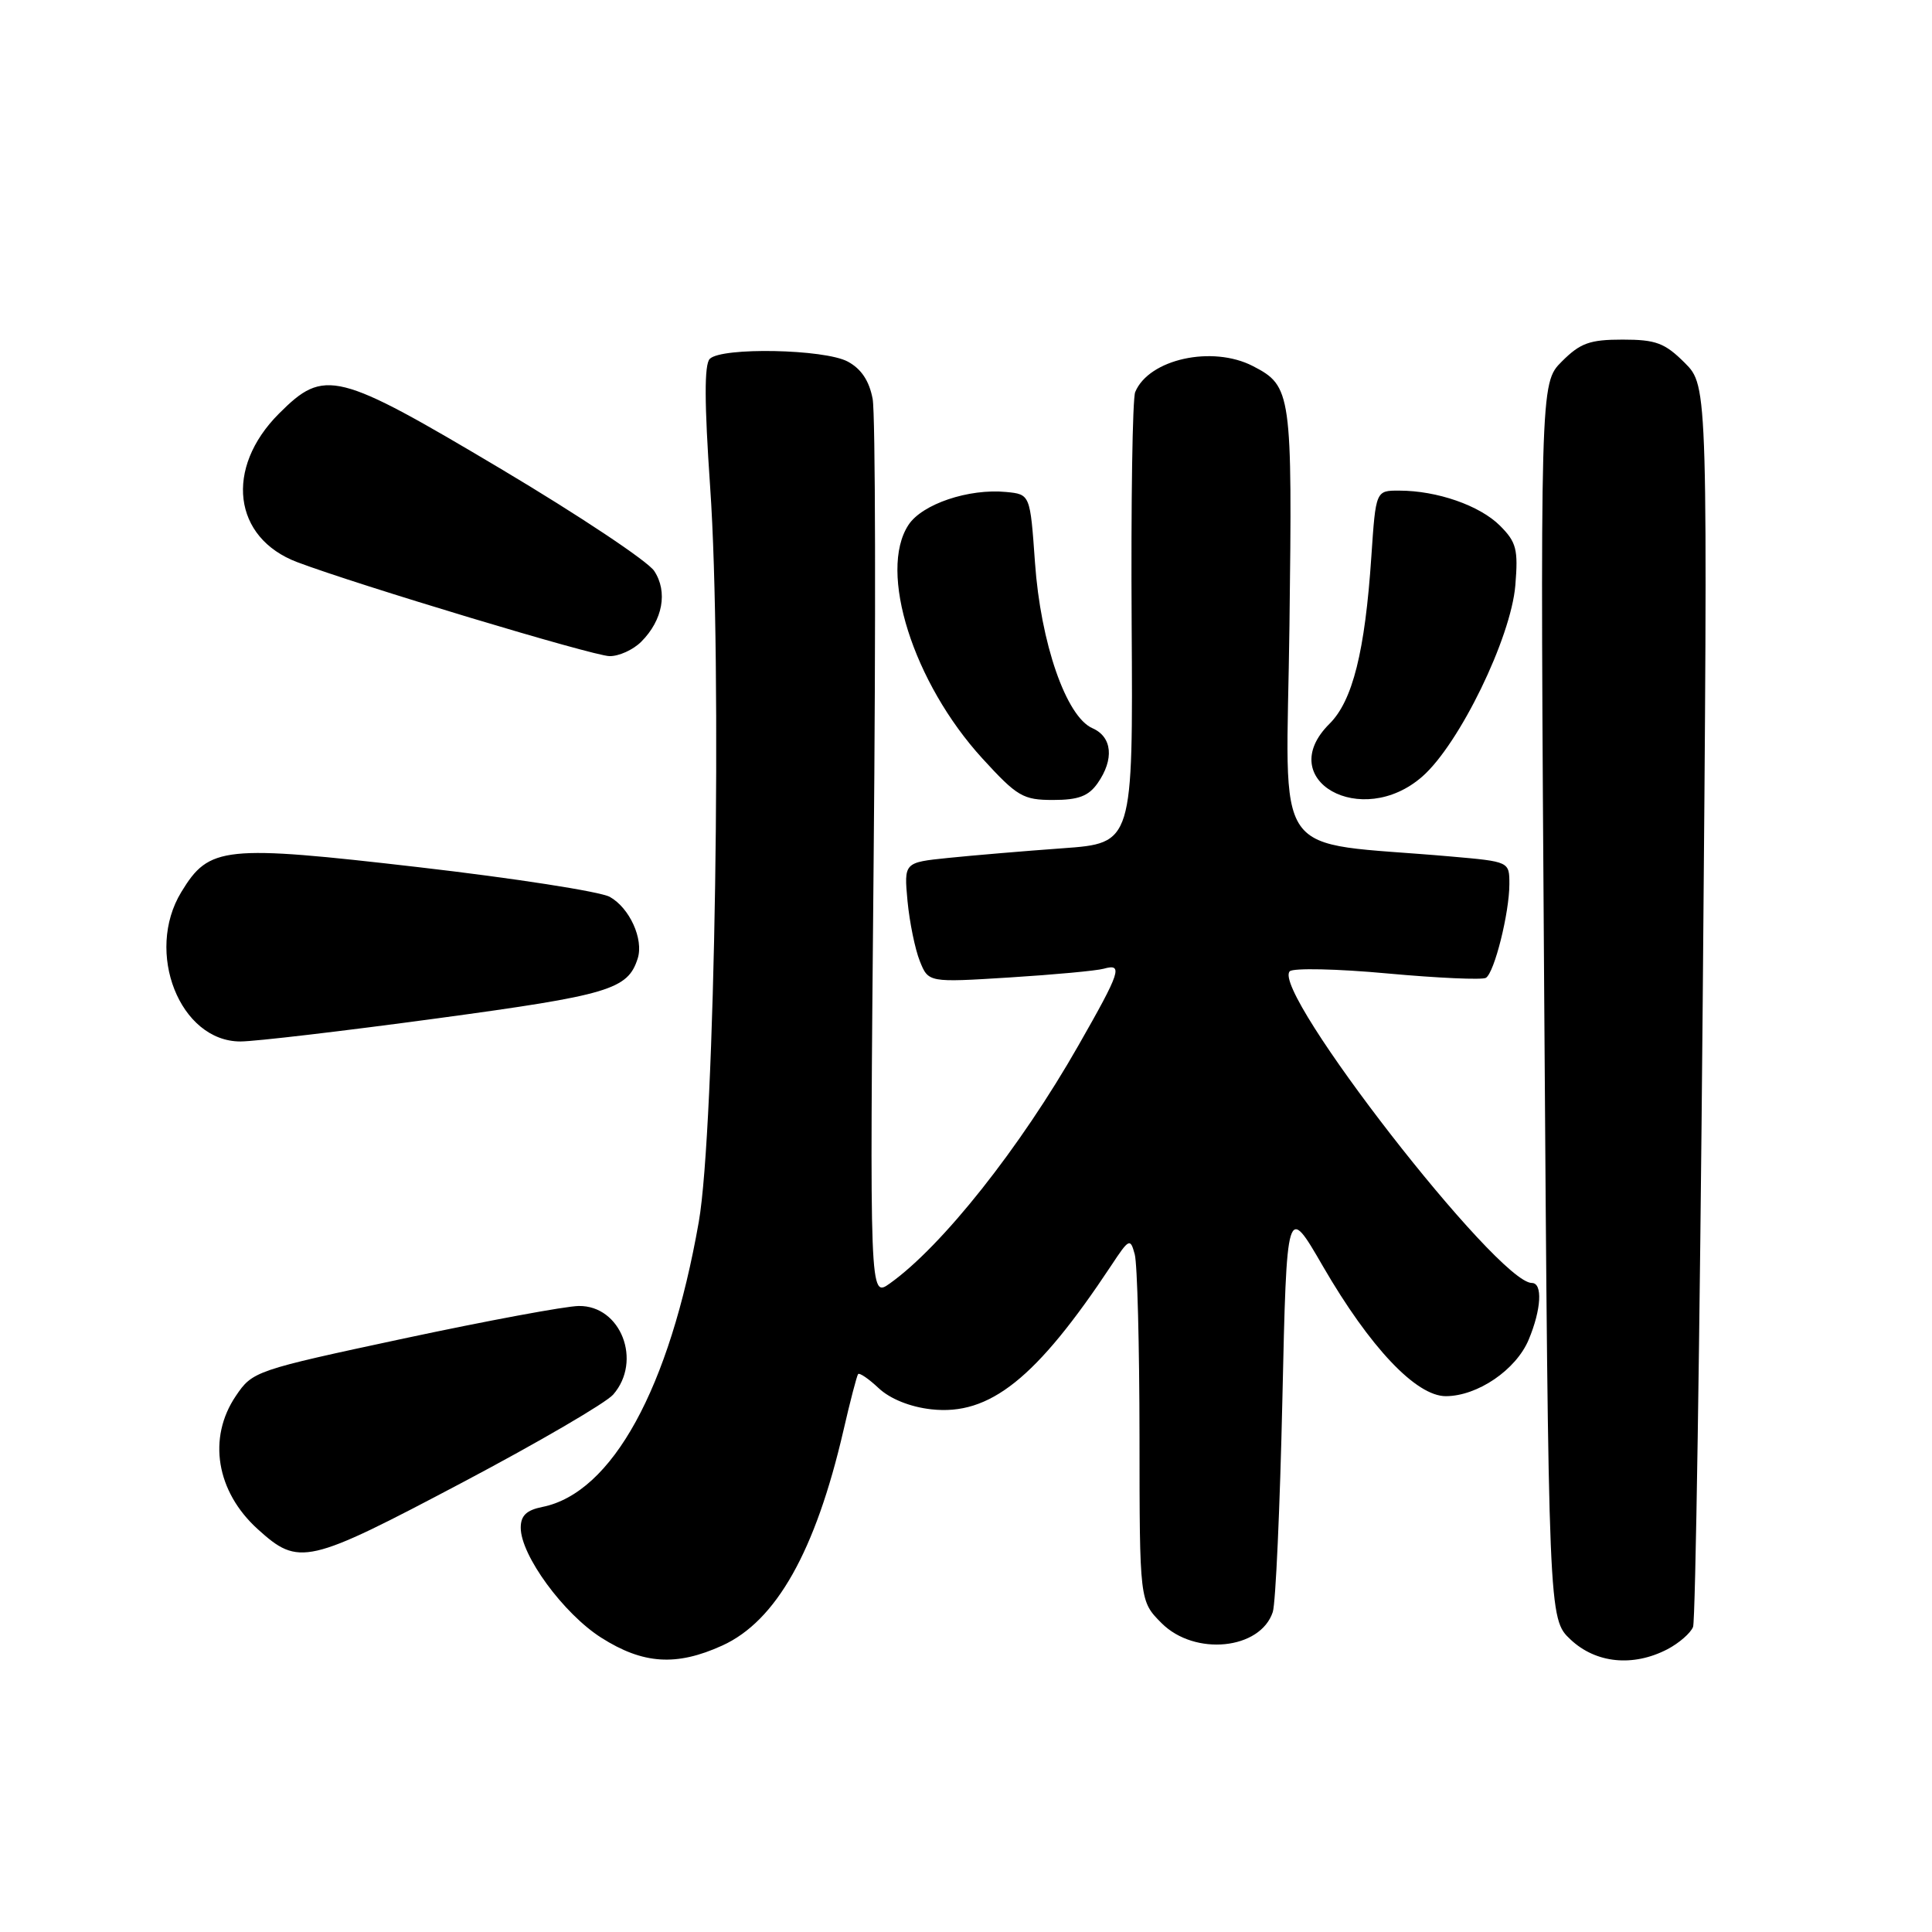 <?xml version="1.0" encoding="UTF-8" standalone="no"?>
<!DOCTYPE svg PUBLIC "-//W3C//DTD SVG 1.1//EN" "http://www.w3.org/Graphics/SVG/1.1/DTD/svg11.dtd" >
<svg xmlns="http://www.w3.org/2000/svg" xmlns:xlink="http://www.w3.org/1999/xlink" version="1.1" viewBox="0 0 256 256">
 <g >
 <path fill="currentColor"
d=" M 95.69 218.05 C 102.84 214.81 108.05 205.57 111.76 189.55 C 112.65 185.67 113.53 182.31 113.70 182.08 C 113.87 181.85 115.10 182.69 116.44 183.95 C 117.95 185.36 120.60 186.43 123.39 186.74 C 131.13 187.61 137.31 182.67 147.23 167.71 C 149.62 164.09 149.77 164.02 150.36 166.21 C 150.70 167.47 150.98 178.32 150.99 190.33 C 151.00 212.15 151.00 212.15 153.92 215.08 C 158.31 219.47 167.01 218.59 168.65 213.60 C 169.03 212.44 169.60 199.80 169.92 185.50 C 170.50 159.50 170.50 159.50 175.29 167.78 C 181.52 178.53 187.64 185.00 191.58 185.00 C 195.78 184.99 200.89 181.51 202.56 177.51 C 204.24 173.49 204.43 170.00 202.98 170.00 C 198.44 170.00 168.34 131.26 170.90 128.70 C 171.35 128.25 177.19 128.37 183.87 128.99 C 190.55 129.60 196.41 129.86 196.89 129.57 C 198.02 128.87 200.00 120.95 200.00 117.14 C 200.00 114.17 200.00 114.17 192.25 113.49 C 167.96 111.35 170.46 114.93 170.86 82.89 C 171.25 52.01 171.13 51.15 166.02 48.51 C 160.64 45.73 152.23 47.58 150.42 51.95 C 150.06 52.80 149.85 66.60 149.95 82.62 C 150.13 111.73 150.13 111.73 140.82 112.40 C 135.69 112.77 128.86 113.35 125.64 113.68 C 119.78 114.28 119.78 114.28 120.25 119.39 C 120.52 122.20 121.25 125.78 121.88 127.35 C 123.02 130.19 123.02 130.19 133.76 129.52 C 139.67 129.15 145.29 128.63 146.25 128.36 C 148.85 127.63 148.49 128.73 142.89 138.54 C 135.18 152.08 124.83 165.14 117.90 170.07 C 115.23 171.97 115.23 171.97 115.76 114.18 C 116.06 82.40 116.00 54.80 115.63 52.86 C 115.18 50.46 114.12 48.87 112.33 47.91 C 109.23 46.25 95.62 45.98 94.05 47.55 C 93.31 48.29 93.33 53.39 94.10 64.55 C 95.71 87.69 94.75 149.64 92.59 161.92 C 88.72 183.96 81.11 197.83 71.86 199.68 C 69.76 200.10 69.00 200.83 69.00 202.43 C 69.00 206.09 74.68 213.84 79.68 217.01 C 85.21 220.52 89.62 220.81 95.69 218.05 Z  M 220.93 218.54 C 222.48 217.73 224.02 216.39 224.34 215.57 C 224.66 214.74 225.23 177.41 225.62 132.61 C 226.32 51.17 226.32 51.17 223.24 48.08 C 220.59 45.44 219.42 45.00 215.00 45.00 C 210.65 45.00 209.40 45.45 206.95 47.90 C 204.06 50.79 204.06 50.79 204.62 132.65 C 205.19 214.50 205.19 214.50 208.11 217.25 C 211.46 220.40 216.37 220.90 220.93 218.54 Z  M 61.34 196.40 C 71.33 191.12 80.29 185.89 81.25 184.79 C 85.13 180.34 82.27 172.97 76.69 173.05 C 74.94 173.07 64.50 175.01 53.50 177.36 C 33.82 181.57 33.46 181.69 31.25 184.97 C 27.48 190.54 28.65 197.64 34.15 202.62 C 39.61 207.56 40.70 207.31 61.34 196.40 Z  M 57.92 134.94 C 80.73 131.85 83.19 131.12 84.50 127.00 C 85.31 124.45 83.43 120.31 80.80 118.84 C 79.53 118.14 68.15 116.37 55.50 114.91 C 29.62 111.92 27.72 112.12 24.03 118.19 C 19.16 126.17 23.83 138.00 31.86 138.00 C 33.79 138.00 45.51 136.62 57.92 134.94 Z  M 145.44 103.78 C 147.66 100.61 147.38 97.64 144.75 96.49 C 141.27 94.96 137.89 85.21 137.14 74.53 C 136.50 65.50 136.50 65.50 133.32 65.19 C 128.36 64.71 122.19 66.79 120.38 69.55 C 116.33 75.72 121.00 90.46 130.17 100.50 C 134.79 105.55 135.56 106.00 139.54 106.00 C 142.90 106.00 144.24 105.49 145.44 103.78 Z  M 188.47 102.89 C 193.38 98.58 200.21 84.53 200.79 77.56 C 201.18 72.80 200.94 71.84 198.75 69.65 C 196.07 66.98 190.42 65.01 185.40 65.01 C 182.30 65.00 182.30 65.00 181.71 73.75 C 180.87 86.31 179.23 92.87 176.16 95.91 C 168.69 103.33 180.40 109.97 188.47 102.89 Z  M 84.97 85.03 C 87.82 82.18 88.51 78.42 86.69 75.66 C 85.86 74.38 76.73 68.30 66.42 62.16 C 44.59 49.17 43.00 48.77 36.97 54.80 C 29.73 62.04 30.87 71.28 39.39 74.49 C 47.39 77.51 78.53 86.89 80.75 86.94 C 81.99 86.97 83.89 86.11 84.97 85.03 Z "/>
</g>
</svg>